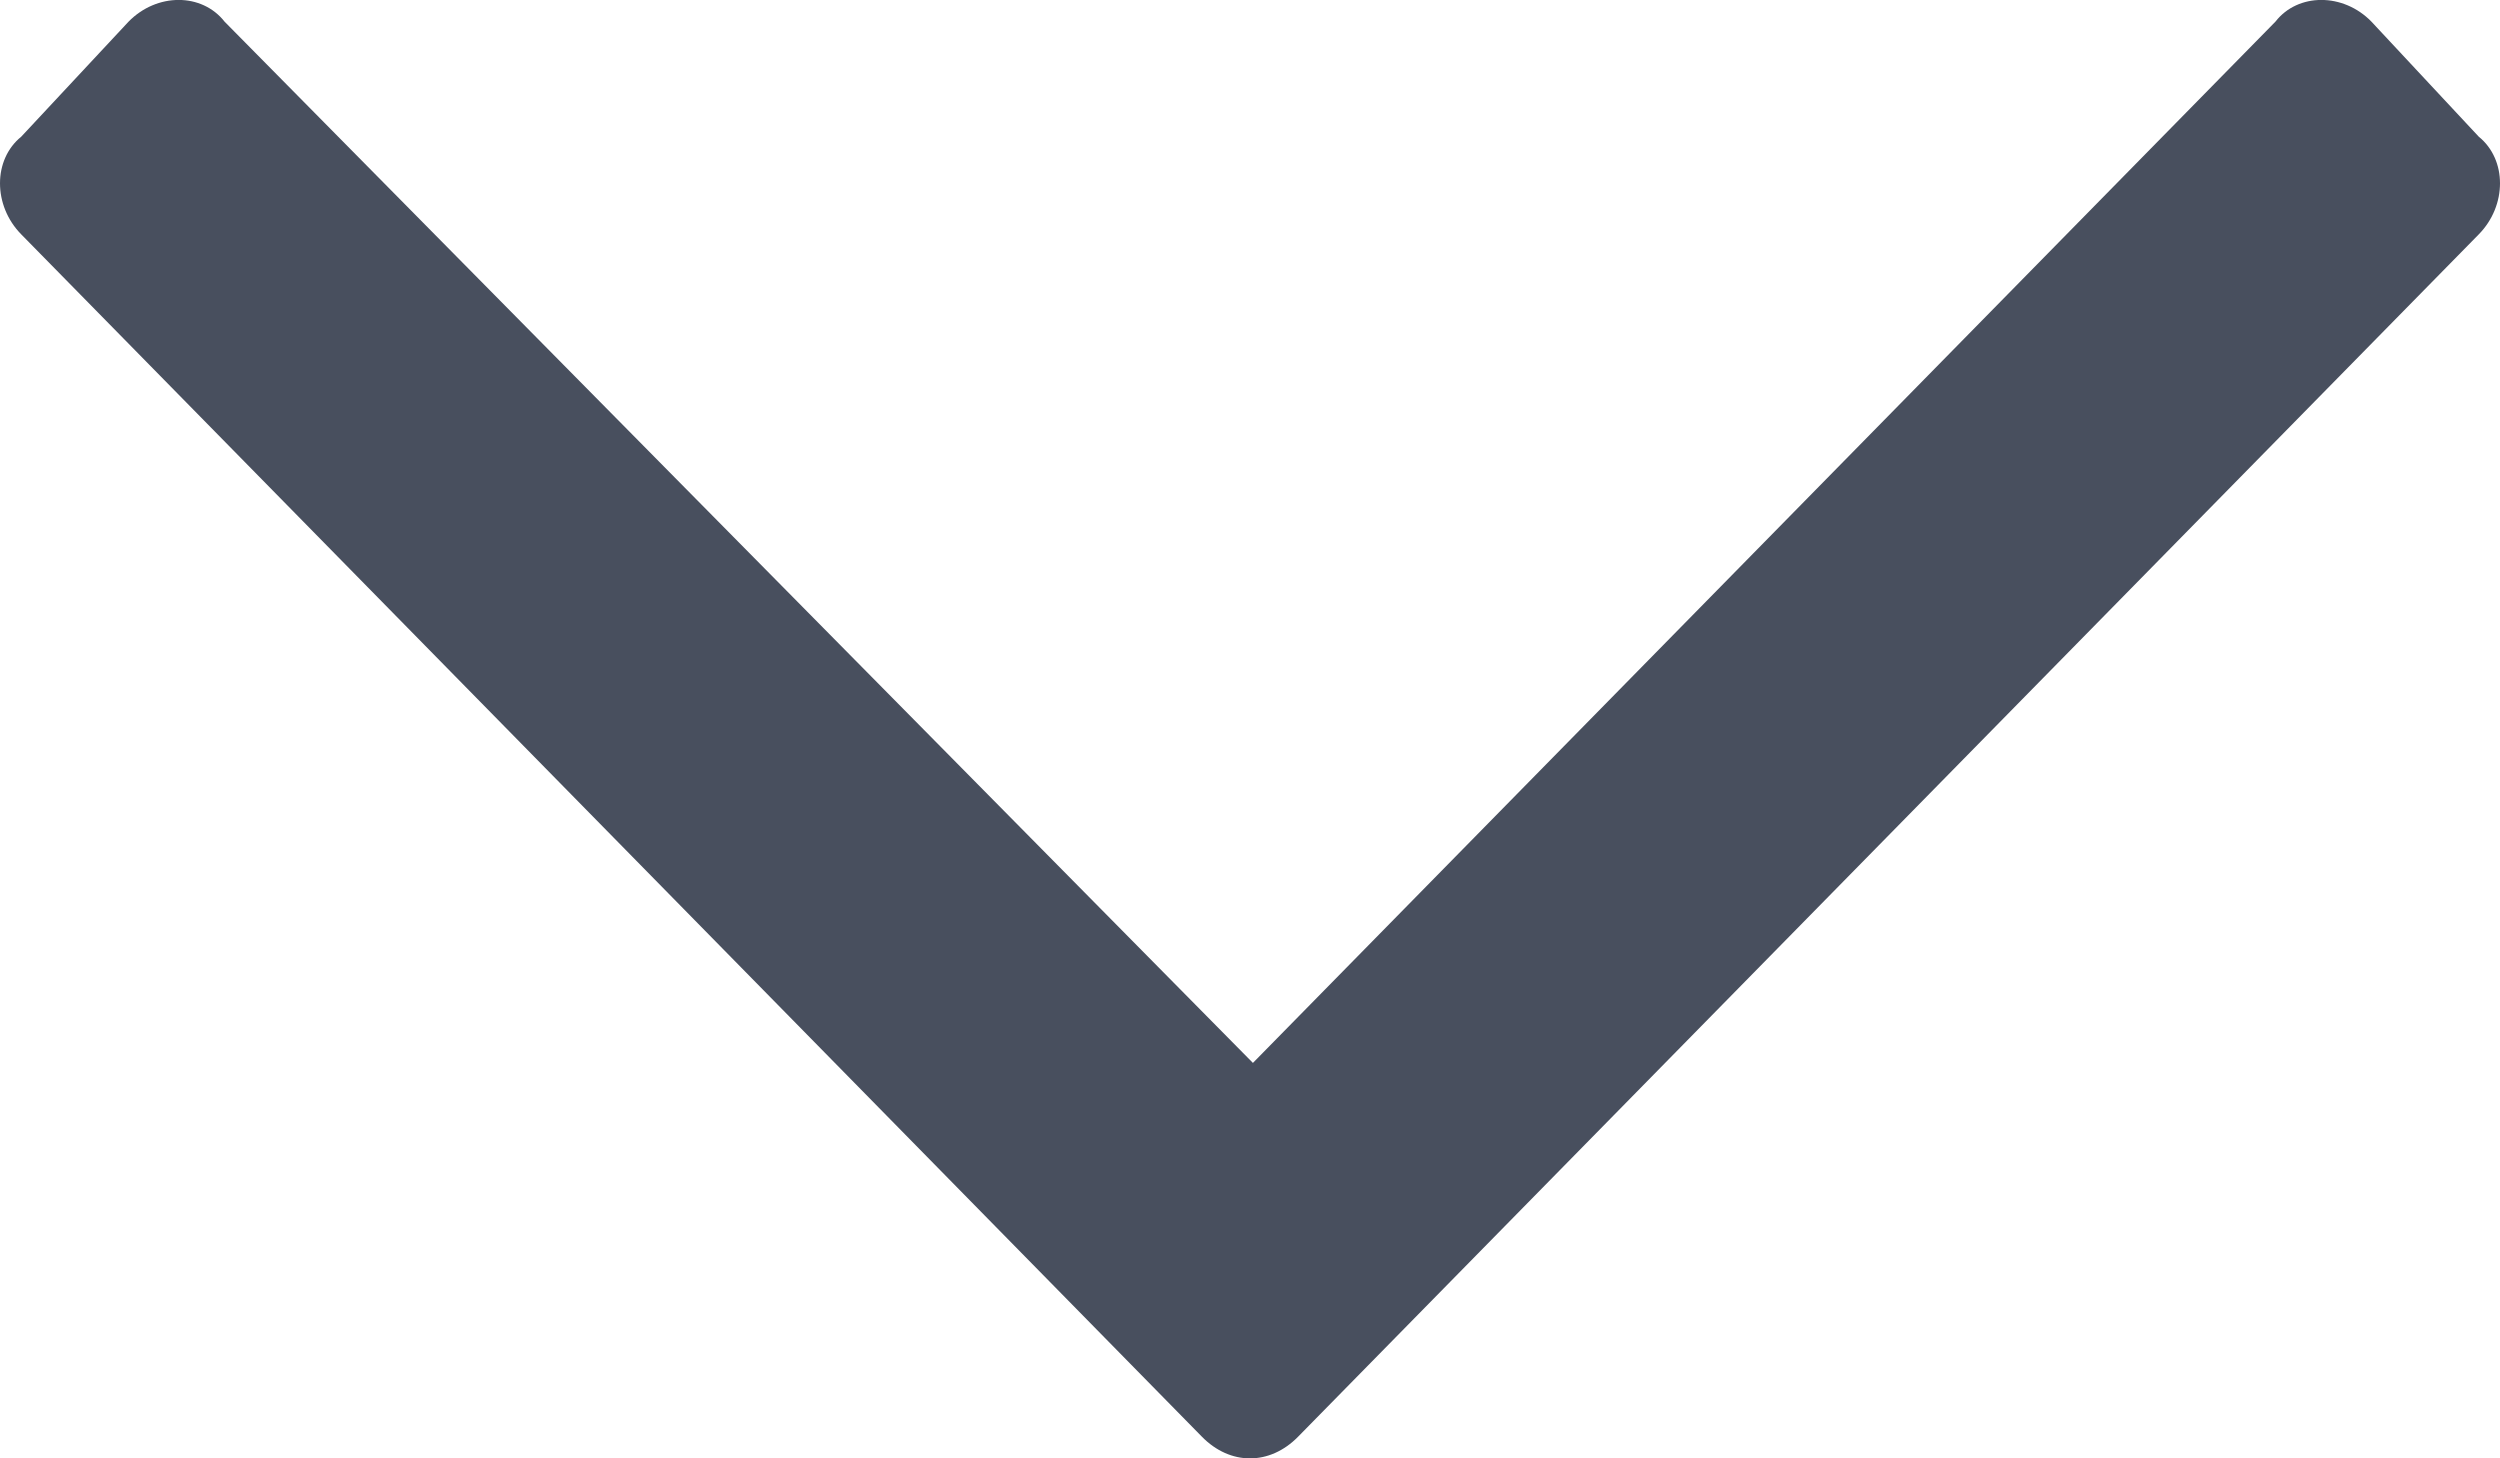 <svg width="12" height="7" viewBox="0 0 12 7" fill="none" xmlns="http://www.w3.org/2000/svg">
<path d="M11.898 0.656L11.383 0.104C11.248 -0.035 11.03 -0.035 10.922 0.104L6.014 5.102L1.078 0.104C0.969 -0.035 0.753 -0.035 0.617 0.104L0.102 0.656C-0.034 0.766 -0.034 0.987 0.102 1.125L5.769 6.896C5.905 7.035 6.095 7.035 6.231 6.896L11.898 1.125C12.034 0.987 12.034 0.766 11.898 0.656Z" fill="#484F5E"/>
</svg>
